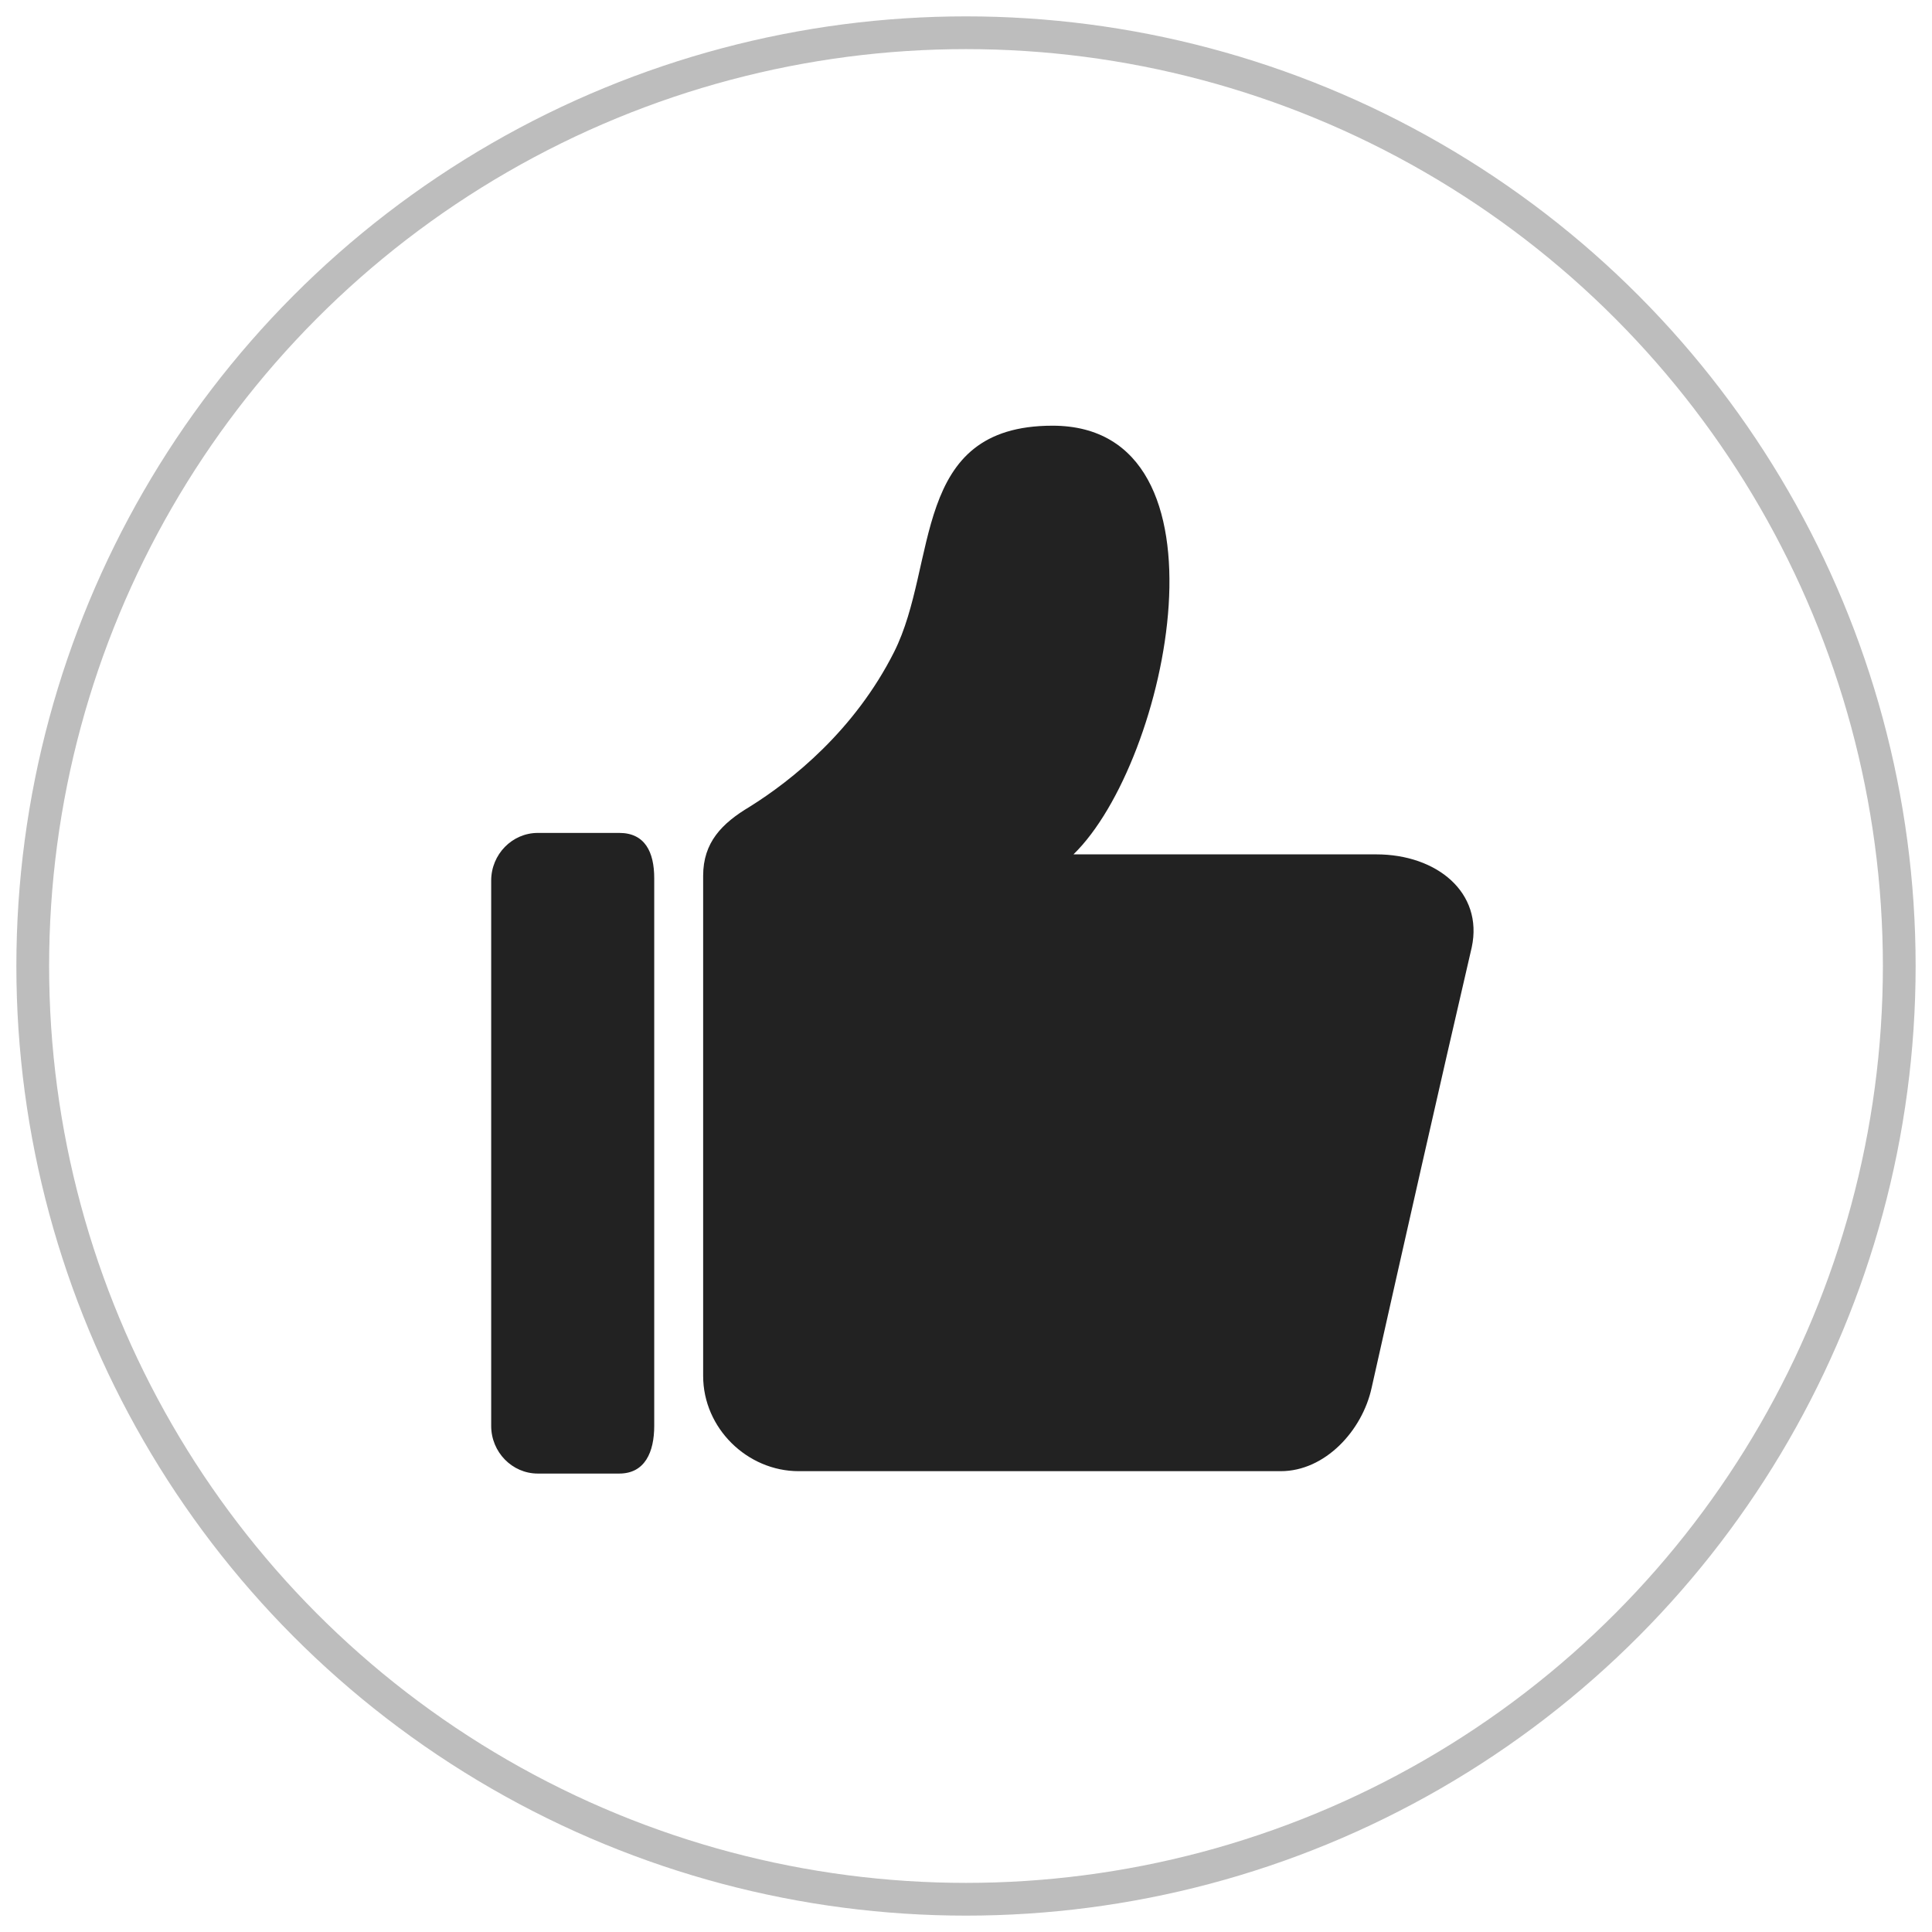 <?xml version="1.0" encoding="UTF-8"?>
<svg width="59px" height="59px" viewBox="0 0 59 59" version="1.1" xmlns="http://www.w3.org/2000/svg" xmlns:xlink="http://www.w3.org/1999/xlink">
    <!-- Generator: Sketch 63.1 (92452) - https://sketch.com -->
    <title>椭圆形</title>
    <desc>Created with Sketch.</desc>
    <g id="页面-1" stroke="none" stroke-width="1" fill="none" fill-rule="evenodd">
        <g id="首页-买家秀预览" transform="translate(-755, -856)">
            <g id="编组-9" transform="translate(756, 857)">
                <g id="编组-8">
                    <circle id="椭圆形" stroke-opacity="0.3" stroke="#222222" cx="28.5" cy="28.5" r="28.5"></circle>
                    <g id="点赞-(2)" transform="translate(14, 12)" fill="#222222" fill-rule="nonzero">
                        <path d="M3.912,12.436 L1.423,12.436 C0.64,12.436 0,13.091 0,13.891 L0,30.545 C0,31.345 0.64,32 1.423,32 L3.912,32 C4.694,32 4.979,31.345 4.979,30.545 L4.979,13.818 C4.979,13.018 4.694,12.436 3.912,12.436 L3.912,12.436 Z M27.029,13.091 L17.782,13.091 C20.698,10.255 22.832,0 17.142,0 C12.803,0 13.657,4.218 12.305,6.909 C11.096,9.309 9.176,10.836 7.895,11.636 C7.042,12.145 6.473,12.727 6.473,13.745 L6.473,29.018 C6.473,30.618 7.824,31.927 9.389,31.927 L24.113,31.927 C25.464,31.927 26.602,30.691 26.887,29.382 C27.882,24.945 28.949,20.218 29.945,15.927 C30.301,14.255 28.878,13.091 27.029,13.091 Z" id="形状"></path>
                    </g>
                </g>
            </g>
        </g>
    </g>
</svg>